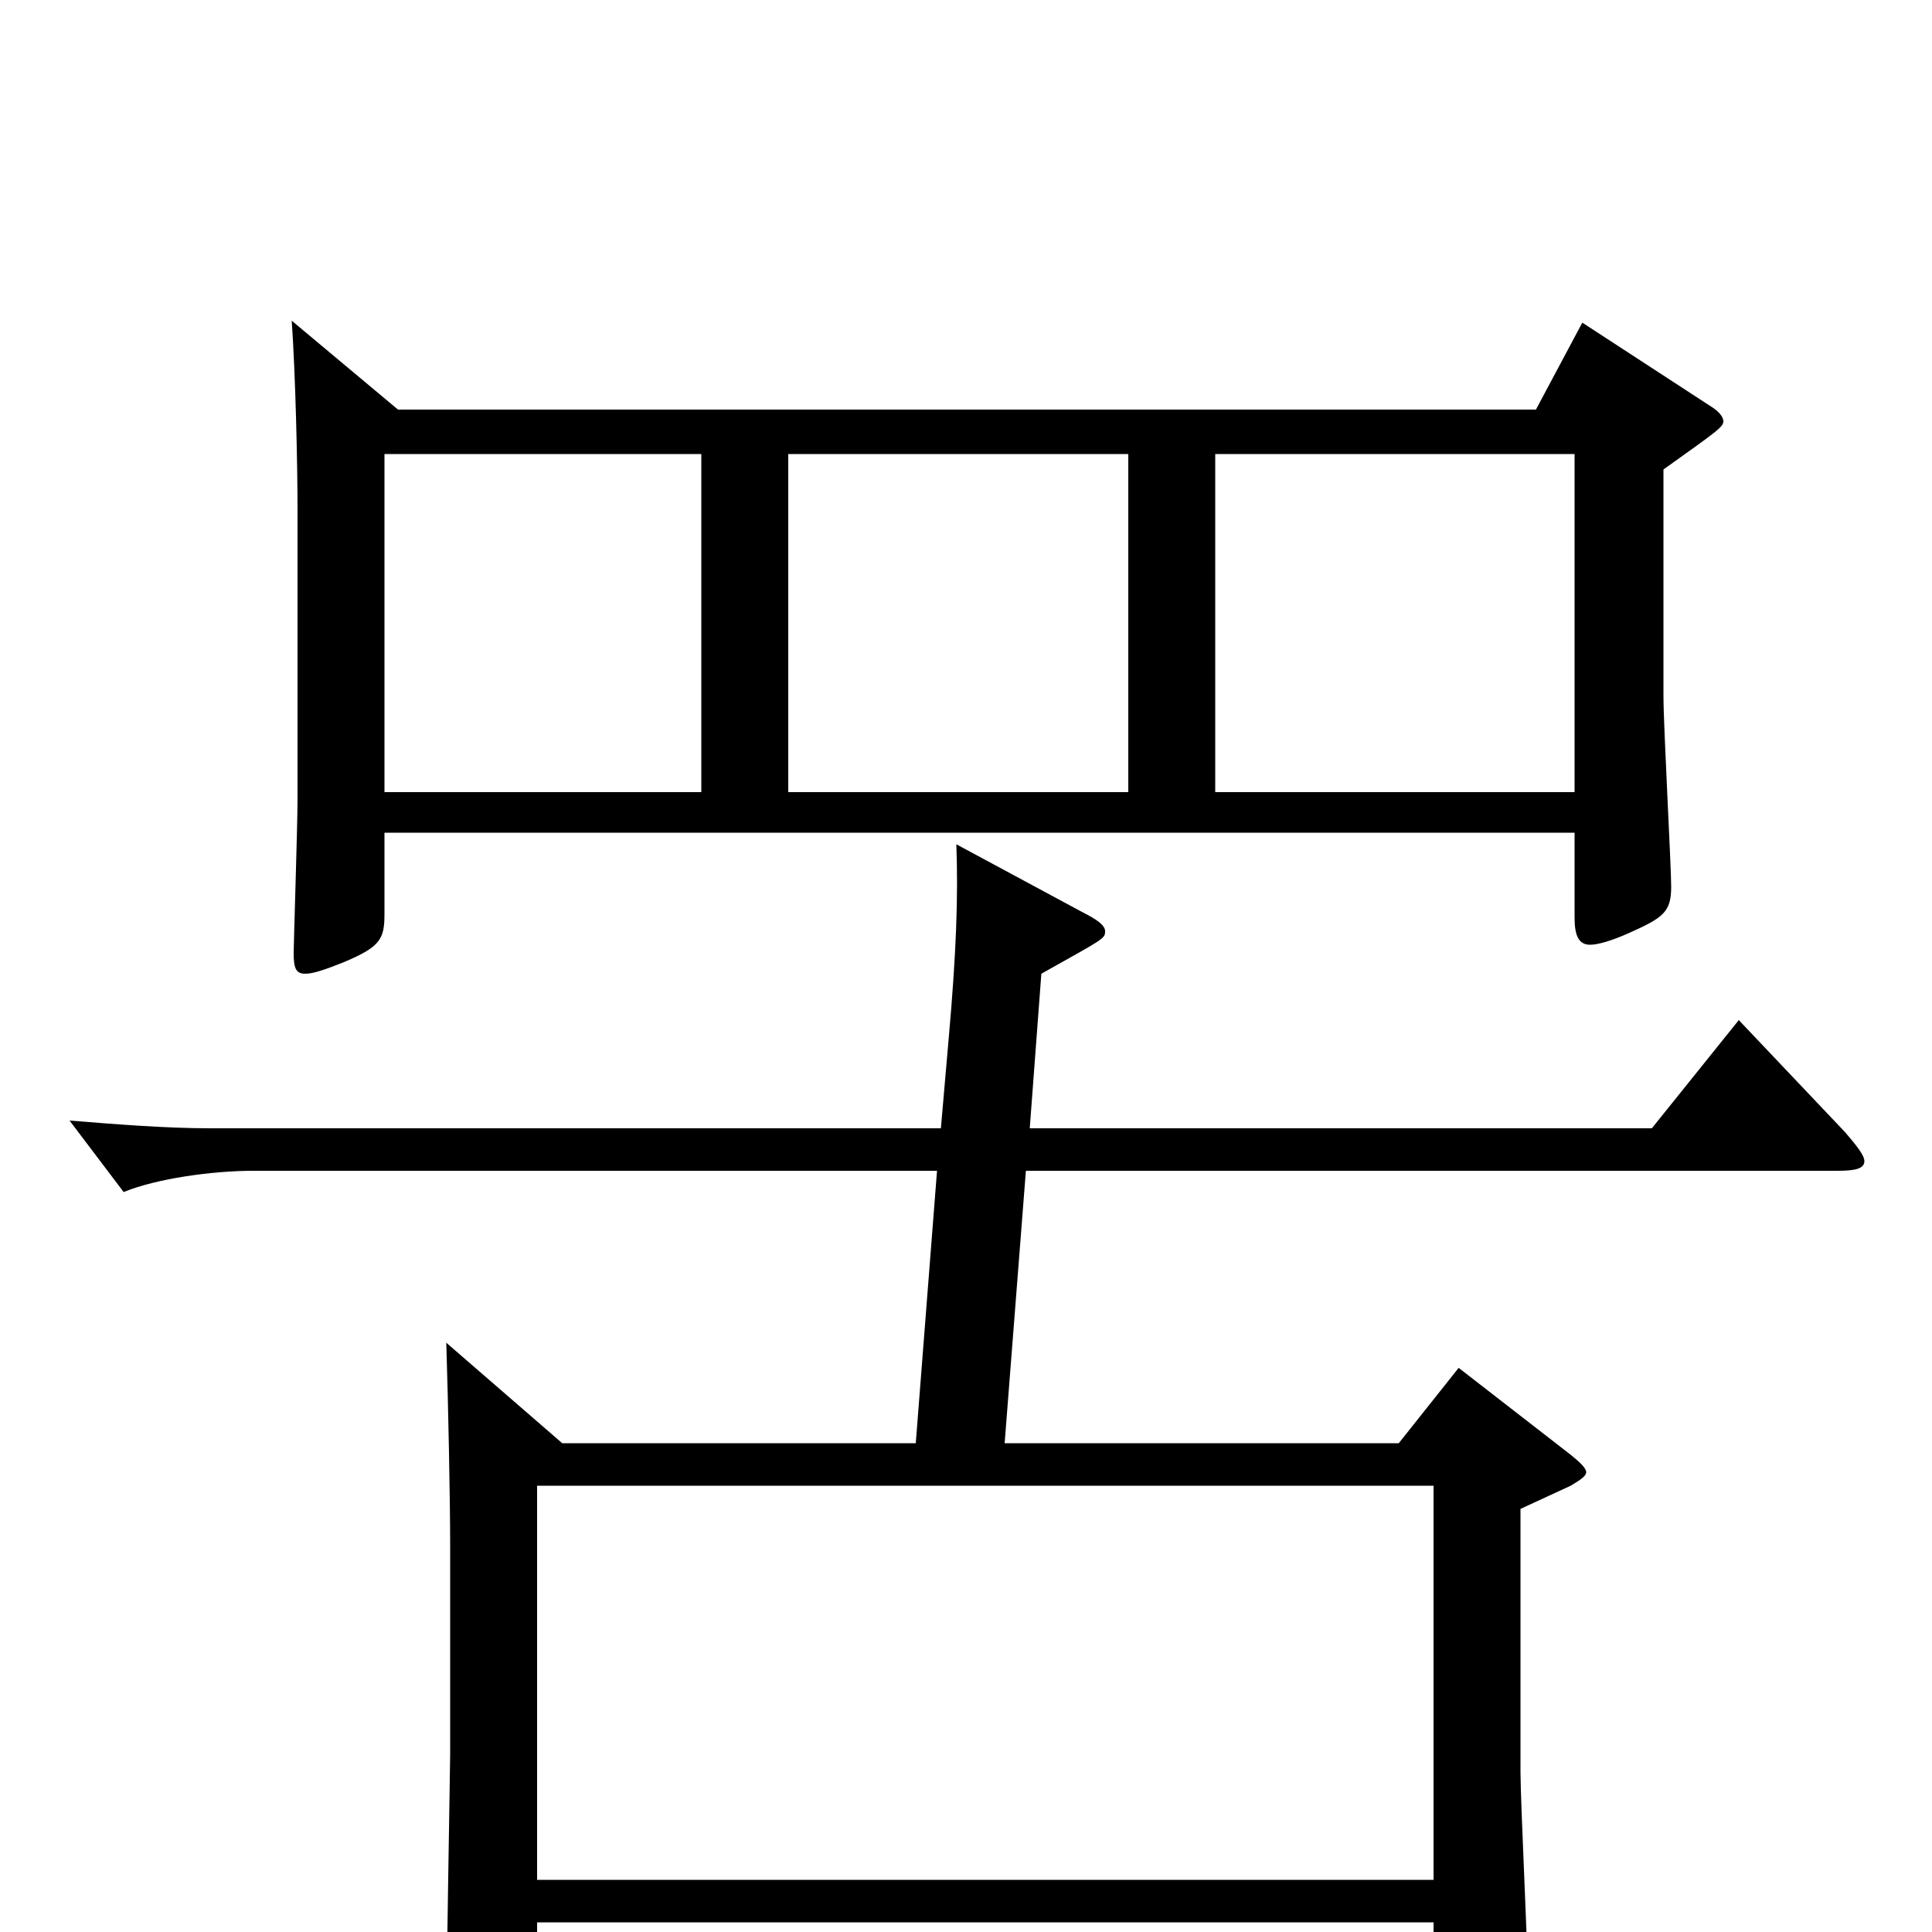 <svg xmlns="http://www.w3.org/2000/svg" viewBox="0 -1000 1000 1000">
	<path fill="#000000" d="M819 -833L795 -788H206L151 -834C153 -805 154 -759 154 -736V-586C154 -573 152 -511 152 -507C152 -499 153 -496 158 -496C162 -496 168 -498 178 -502C197 -510 199 -514 199 -527V-569H815V-525C815 -516 817 -511 823 -511C827 -511 834 -513 843 -517C861 -525 865 -528 865 -541C865 -552 861 -624 861 -640V-757C889 -777 892 -779 892 -782C892 -784 890 -787 885 -790ZM408 -590V-765H584V-590ZM629 -590V-765H815V-590ZM199 -590V-765H363V-590ZM900 -472L855 -416H533L539 -496C571 -514 572 -514 572 -518C572 -521 568 -524 560 -528L495 -563C496 -536 495 -507 491 -462L487 -416H109C86 -416 61 -418 36 -420L64 -383C81 -390 110 -394 131 -394H485L474 -253H291L231 -305C232 -273 233 -224 233 -200V-92C233 -86 231 25 231 48C231 62 232 68 239 68C244 68 250 66 259 62C276 55 278 52 278 36V-5H742V49C742 57 743 62 748 62C752 62 758 60 768 55C788 47 791 43 791 30C791 12 787 -67 787 -83V-219L813 -231C818 -234 821 -236 821 -238C821 -240 818 -243 813 -247L755 -292L724 -253H520L531 -394H951C960 -394 965 -395 965 -399C965 -402 961 -407 955 -414ZM278 -27V-231H742V-27Z"/>
</svg>